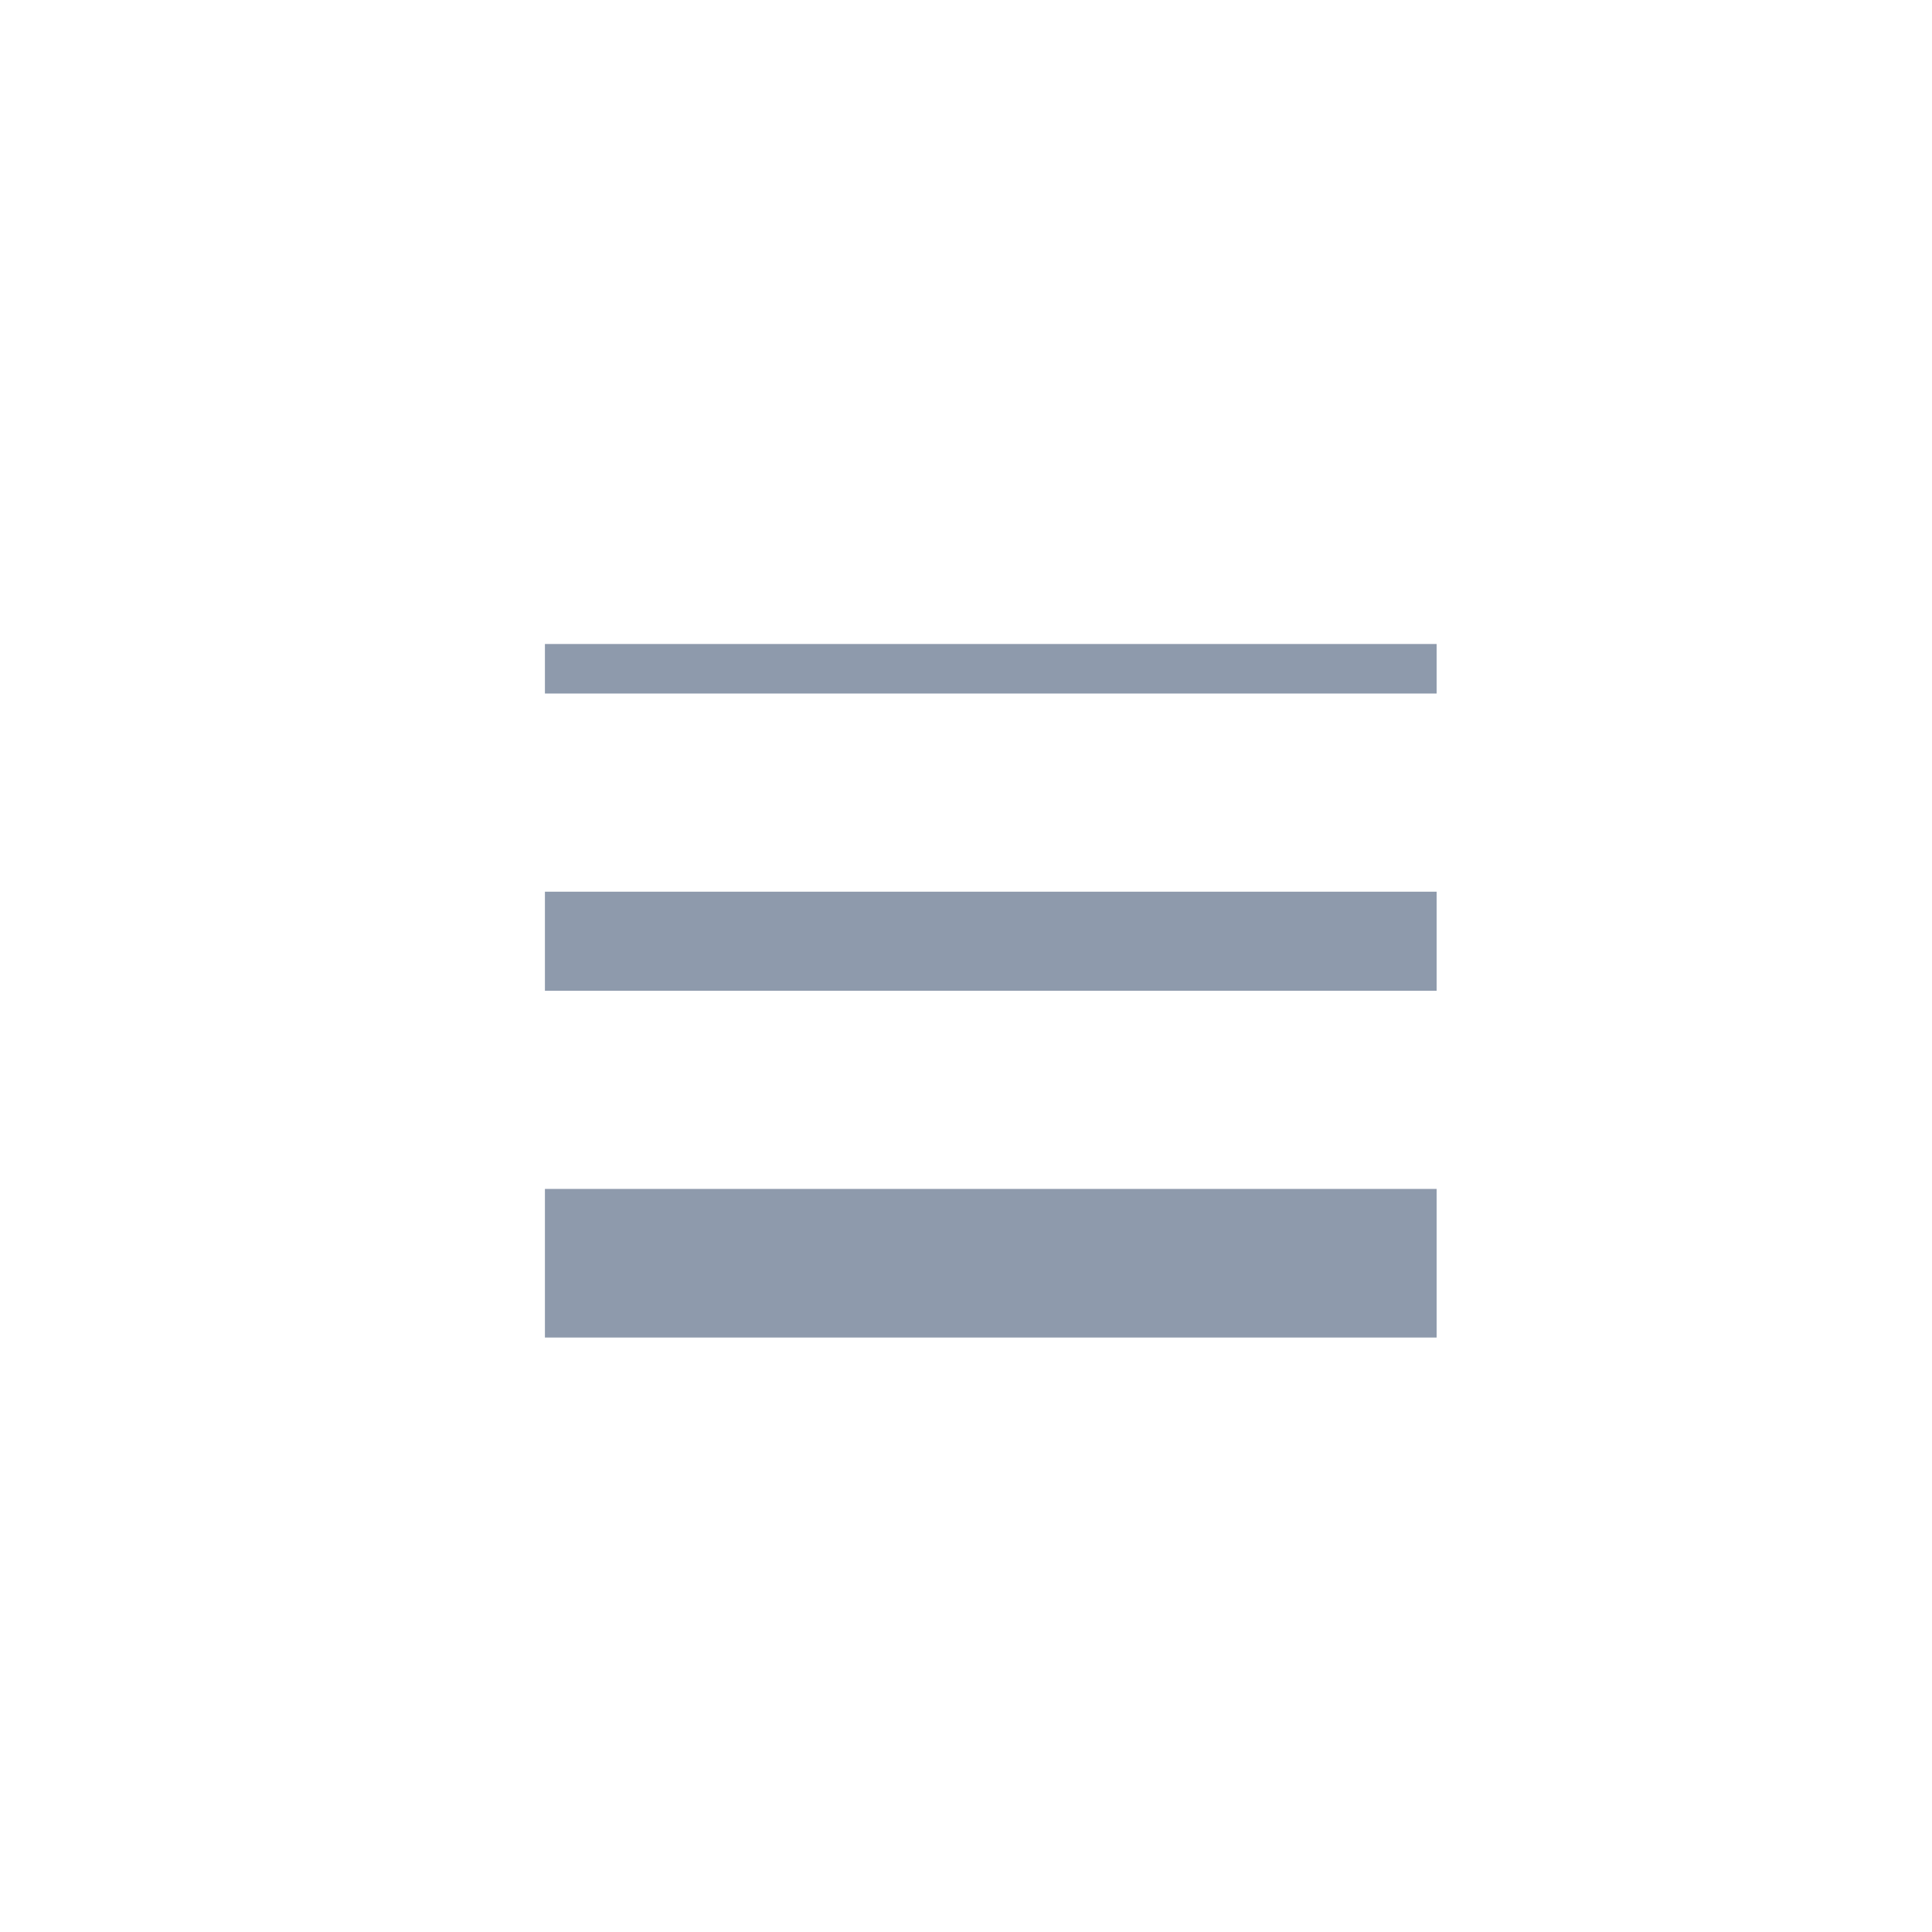 <svg width="39" height="39" viewBox="0 0 39 39" fill="none" xmlns="http://www.w3.org/2000/svg">

<rect x="11" y="13" width="18" height="1" fill="#8E9AAC"/>
<rect x="11" y="18" width="18" height="2" fill="#8E9AAC"/>
<rect x="11" y="24" width="18" height="3" fill="#8E9AAC"/>
</svg>
